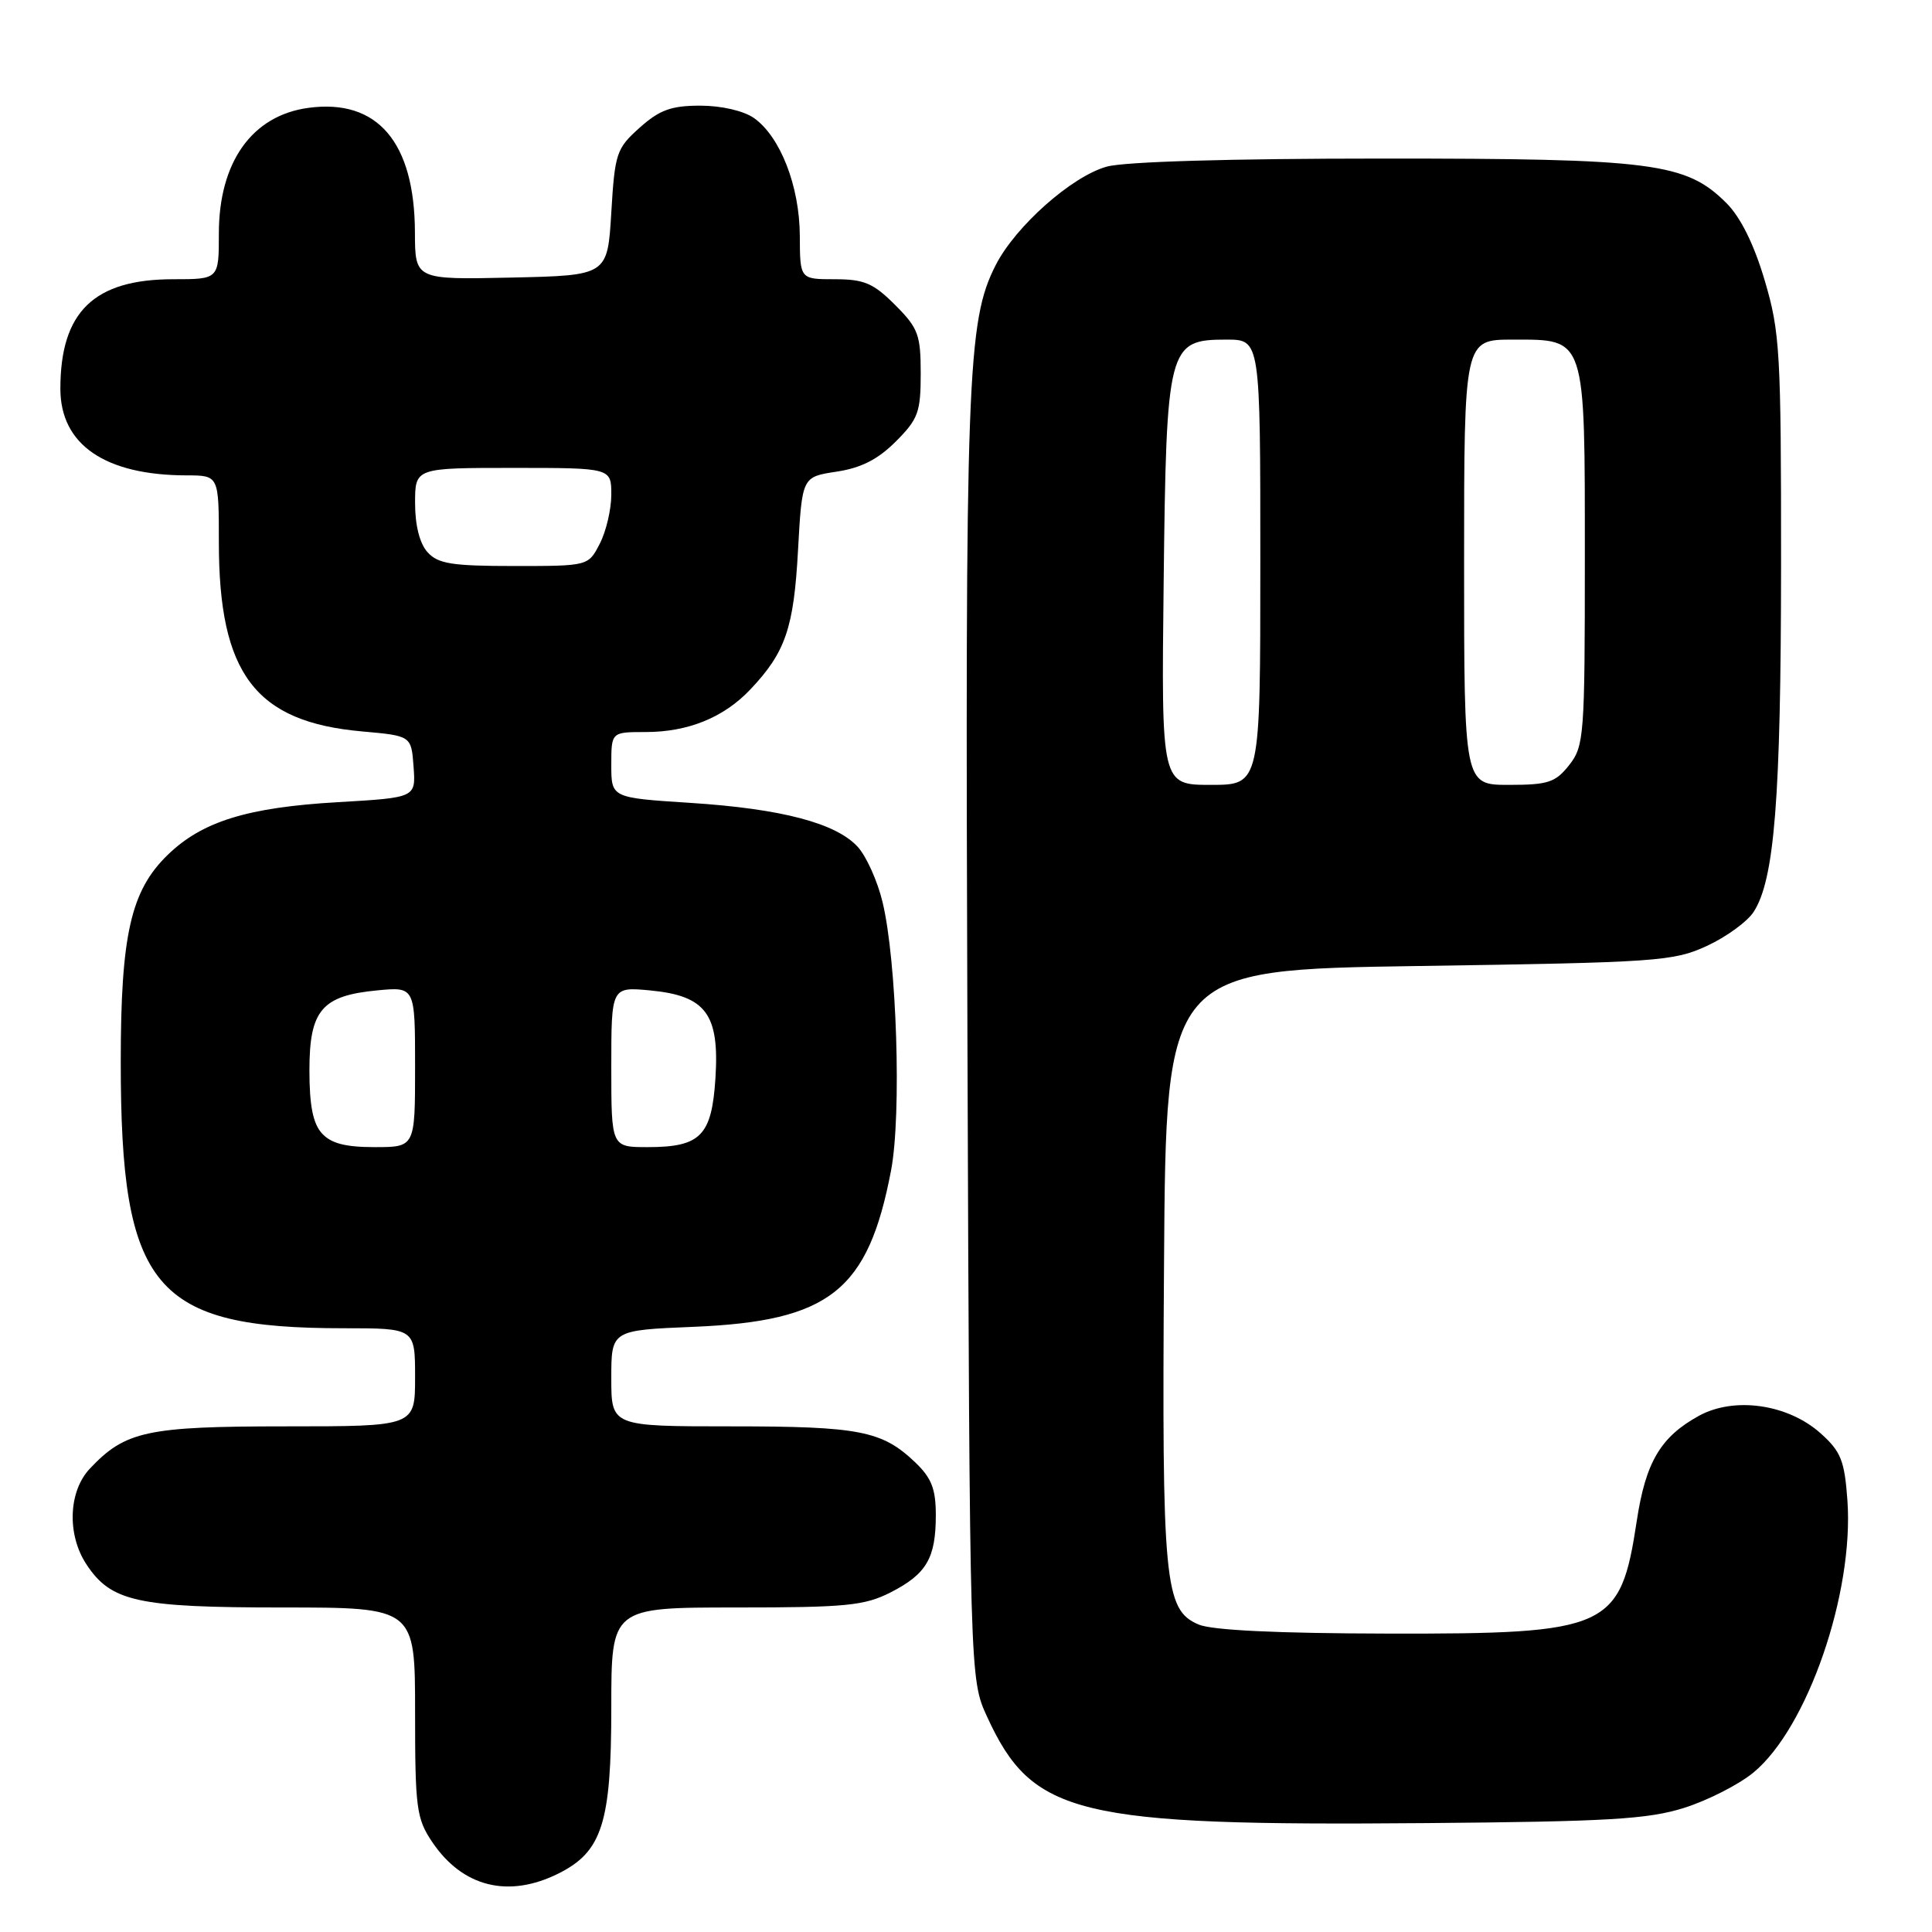 <?xml version="1.0" encoding="UTF-8" standalone="no"?>
<!DOCTYPE svg PUBLIC "-//W3C//DTD SVG 1.1//EN" "http://www.w3.org/Graphics/SVG/1.1/DTD/svg11.dtd" >
<svg xmlns="http://www.w3.org/2000/svg" xmlns:xlink="http://www.w3.org/1999/xlink" version="1.1" viewBox="0 0 256 256">
 <g >
 <path fill="currentColor"
d=" M 74.00 248.25 C 79.79 245.36 81.00 241.56 81.00 226.25 C 81.00 213.00 81.00 213.00 97.54 213.00 C 112.12 213.00 114.55 212.76 118.01 211.00 C 122.78 208.56 124.00 206.47 124.00 200.75 C 124.00 197.28 123.43 195.83 121.25 193.75 C 116.88 189.59 113.89 189.00 96.93 189.00 C 81.00 189.00 81.00 189.00 81.00 182.63 C 81.00 176.26 81.00 176.26 91.92 175.81 C 109.95 175.06 115.03 171.04 118.07 155.09 C 119.48 147.69 118.83 127.26 116.93 119.48 C 116.27 116.74 114.80 113.48 113.67 112.23 C 110.80 109.07 103.57 107.16 91.40 106.38 C 81.00 105.71 81.00 105.71 81.00 101.35 C 81.00 97.00 81.00 97.00 85.53 97.00 C 91.17 97.00 95.90 95.08 99.42 91.36 C 104.07 86.45 105.18 83.24 105.74 72.94 C 106.28 63.19 106.28 63.19 110.83 62.50 C 114.09 62.01 116.32 60.88 118.69 58.51 C 121.66 55.54 122.00 54.62 122.00 49.50 C 122.00 44.35 121.67 43.47 118.60 40.40 C 115.72 37.52 114.50 37.00 110.60 37.00 C 106.00 37.00 106.00 37.00 105.98 31.25 C 105.95 24.66 103.39 18.09 99.89 15.63 C 98.52 14.68 95.58 14.00 92.79 14.00 C 88.95 14.00 87.40 14.56 84.77 16.91 C 81.68 19.67 81.47 20.29 81.00 28.16 C 80.50 36.50 80.50 36.50 67.75 36.78 C 55.00 37.06 55.00 37.06 54.98 30.78 C 54.94 18.83 50.01 13.06 40.88 14.29 C 33.40 15.29 29.00 21.47 29.00 30.95 C 29.00 37.00 29.00 37.00 22.95 37.00 C 12.45 37.00 8.00 41.32 8.00 51.51 C 8.00 58.92 13.92 62.98 24.75 62.99 C 29.00 63.00 29.00 63.00 29.00 71.87 C 29.00 89.30 33.83 95.67 48.00 96.92 C 54.50 97.50 54.50 97.50 54.80 101.60 C 55.10 105.69 55.10 105.69 44.80 106.29 C 32.80 106.98 26.79 108.84 22.23 113.27 C 17.33 118.01 16.00 123.87 16.00 140.73 C 16.00 170.76 20.39 176.00 45.55 176.00 C 55.00 176.00 55.00 176.00 55.00 182.50 C 55.00 189.00 55.00 189.00 37.90 189.00 C 19.45 189.00 16.59 189.62 11.89 194.62 C 9.07 197.62 8.86 203.33 11.43 207.25 C 14.69 212.23 18.17 213.00 37.40 213.00 C 55.00 213.00 55.00 213.00 55.00 226.85 C 55.00 239.62 55.18 240.97 57.28 244.09 C 61.30 250.05 67.37 251.56 74.00 248.25 Z  M 223.16 239.55 C 226.27 238.57 230.40 236.47 232.34 234.87 C 239.50 228.97 245.68 211.07 244.79 198.78 C 244.41 193.52 243.93 192.33 241.24 189.92 C 236.91 186.05 229.82 185.03 225.12 187.60 C 220.04 190.39 218.06 193.73 216.88 201.53 C 214.71 215.84 213.22 216.51 184.00 216.46 C 169.20 216.43 160.58 216.02 158.80 215.25 C 154.29 213.31 153.95 209.73 154.24 167.35 C 154.50 128.50 154.50 128.50 188.00 128.00 C 219.63 127.53 221.76 127.38 226.17 125.34 C 228.73 124.16 231.52 122.13 232.36 120.84 C 235.13 116.59 235.98 105.86 236.00 75.00 C 236.01 46.57 235.86 44.00 233.83 37.15 C 232.42 32.38 230.64 28.79 228.77 26.92 C 223.41 21.56 219.05 21.00 183.07 21.01 C 163.01 21.01 149.02 21.42 146.65 22.08 C 142.02 23.36 134.56 29.98 131.94 35.12 C 128.14 42.57 127.88 49.76 128.19 137.62 C 128.50 222.50 128.50 222.50 130.80 227.49 C 136.82 240.56 142.60 241.96 189.00 241.57 C 213.09 241.37 218.38 241.06 223.16 239.55 Z  M 42.65 150.17 C 41.47 148.86 41.00 146.49 41.00 141.83 C 41.00 133.86 42.63 131.93 49.99 131.23 C 55.00 130.75 55.00 130.75 55.00 141.37 C 55.00 152.00 55.00 152.00 49.65 152.00 C 45.75 152.00 43.87 151.51 42.65 150.17 Z  M 81.00 141.37 C 81.00 130.75 81.00 130.75 86.19 131.24 C 93.54 131.95 95.34 134.38 94.80 142.86 C 94.31 150.50 92.84 152.00 85.81 152.00 C 81.00 152.00 81.00 152.00 81.00 141.37 Z  M 56.65 73.17 C 55.61 72.02 55.00 69.61 55.00 66.67 C 55.00 62.00 55.00 62.00 68.00 62.00 C 81.00 62.00 81.00 62.00 81.00 65.55 C 81.00 67.50 80.31 70.43 79.47 72.05 C 77.95 75.00 77.95 75.00 68.13 75.00 C 59.89 75.00 58.04 74.71 56.65 73.17 Z  M 154.19 77.20 C 154.55 45.79 154.76 45.00 162.52 45.00 C 167.00 45.00 167.00 45.00 167.00 74.50 C 167.00 104.00 167.00 104.00 160.44 104.00 C 153.88 104.00 153.88 104.00 154.19 77.20 Z  M 194.00 74.50 C 194.00 45.00 194.00 45.00 200.44 45.00 C 210.20 45.00 210.00 44.40 210.00 74.09 C 210.00 97.50 209.90 98.86 207.93 101.37 C 206.10 103.68 205.14 104.00 199.93 104.00 C 194.00 104.00 194.00 104.00 194.00 74.50 Z "/>
</g>
</svg>